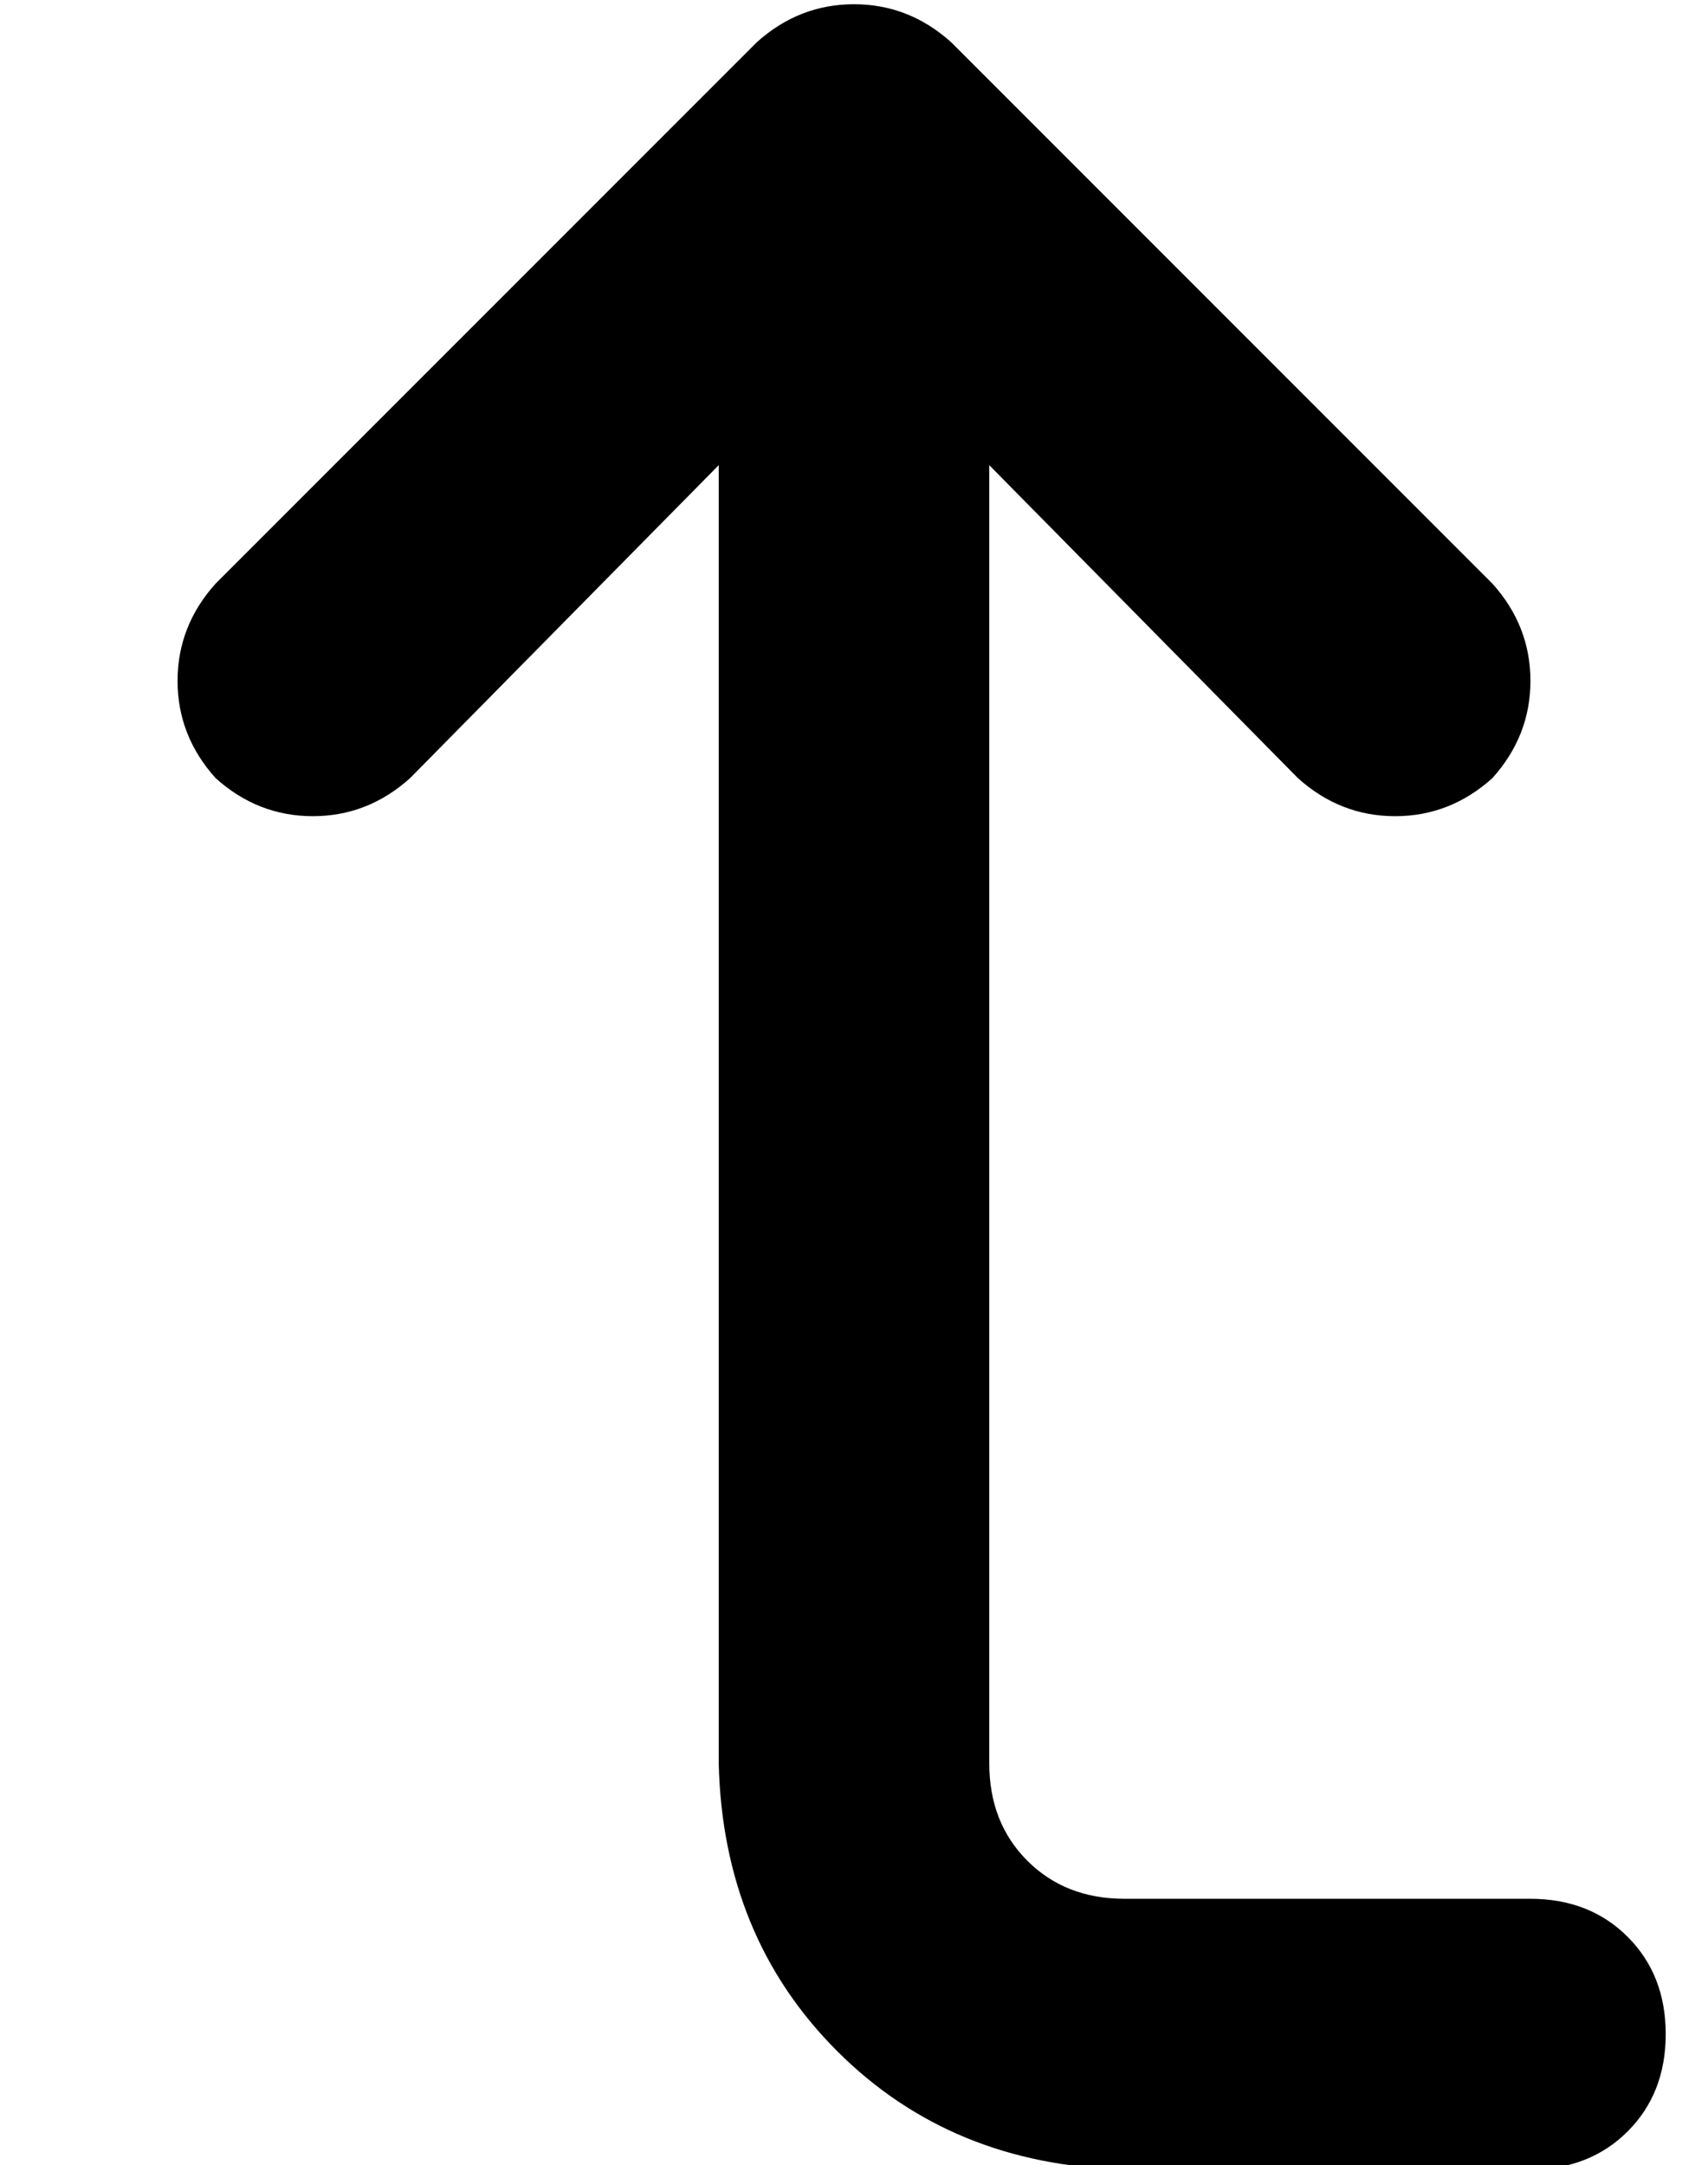 <?xml version="1.0" standalone="no"?>
<!DOCTYPE svg PUBLIC "-//W3C//DTD SVG 1.1//EN" "http://www.w3.org/Graphics/SVG/1.1/DTD/svg11.dtd" >
<svg xmlns="http://www.w3.org/2000/svg" xmlns:xlink="http://www.w3.org/1999/xlink" version="1.1" viewBox="-10 -40 404 512">
   <path fill="currentColor"
d="M343 98q9 10 9 23v0v0q0 13 -9 23q-10 9 -23 9t-23 -9l-73 -74v0v307v0q0 14 9 23t23 9h96v0q14 0 23 9t9 23t-9 23t-23 9h-96v0q-41 -1 -68 -28t-28 -68v-307v0l-73 74v0q-10 9 -23 9t-23 -9q-9 -10 -9 -23t9 -23l128 -128v0q10 -9 23 -9t23 9l128 128v0z" />
</svg>
